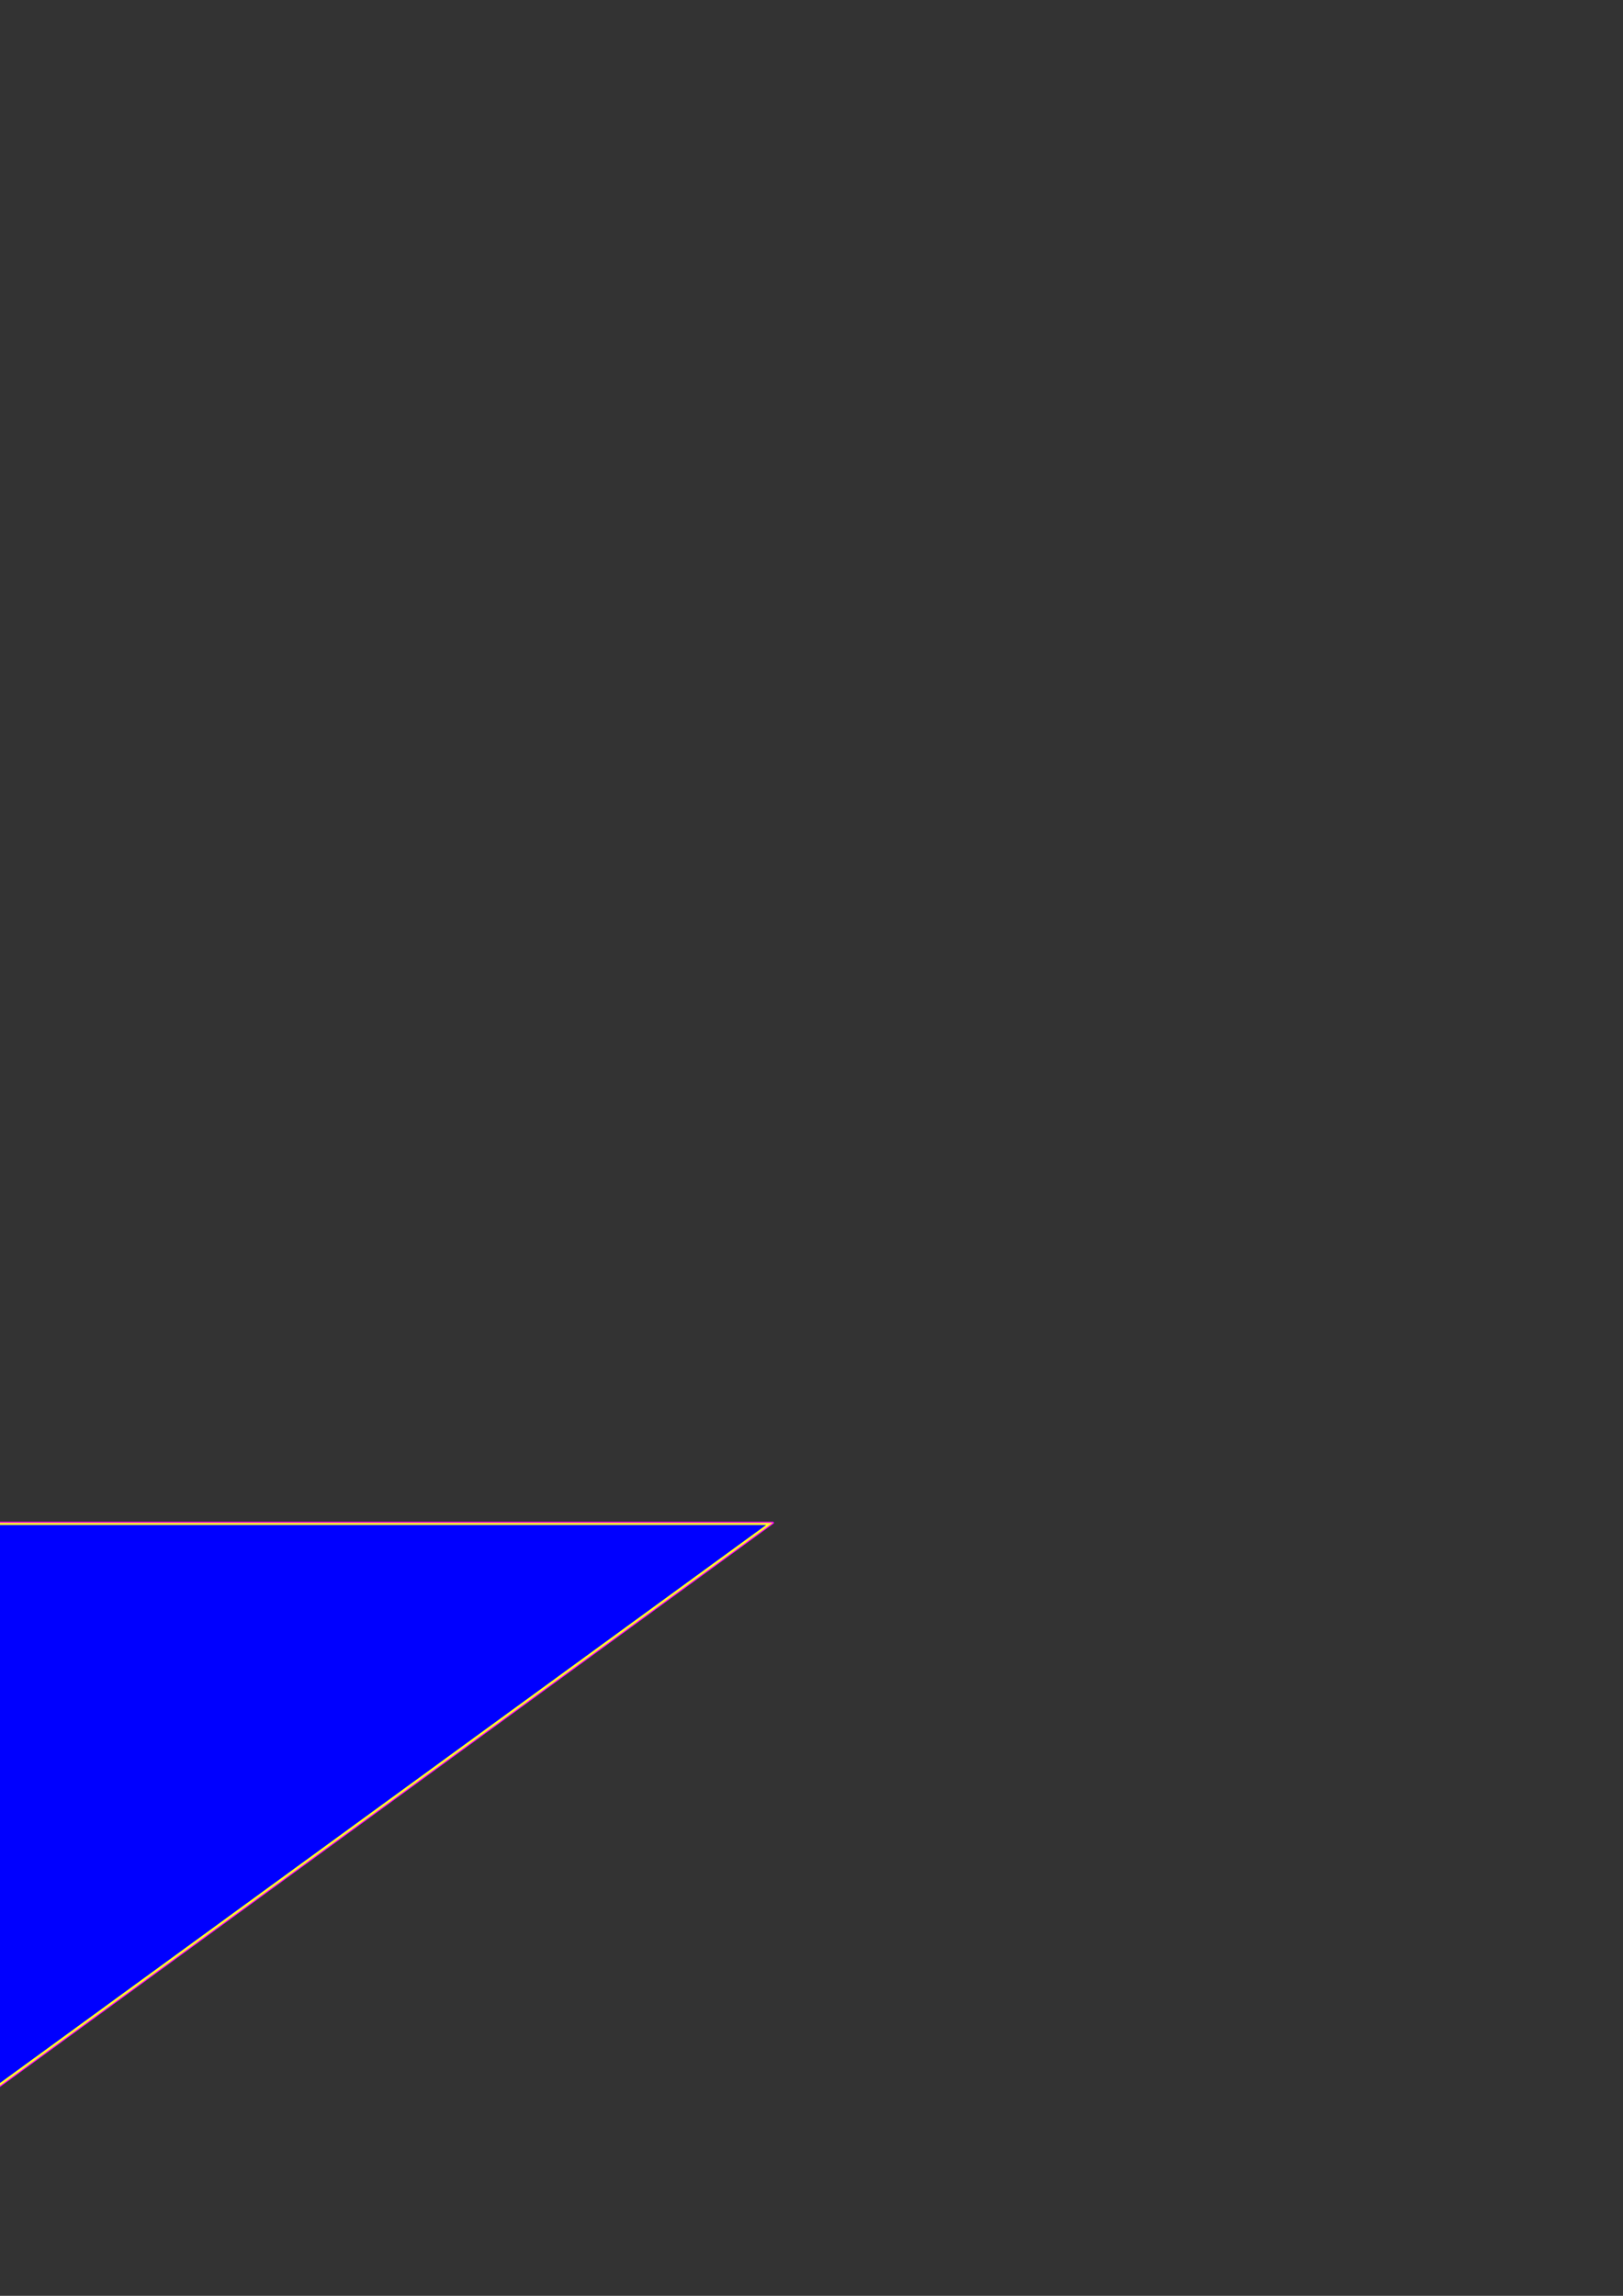 <?xml version="1.0" encoding="UTF-8" standalone="no"?>
<svg
   xmlns:dc="http://purl.org/dc/elements/1.1/"
   xmlns:cc="http://creativecommons.org/ns#"
   xmlns:rdf="http://www.w3.org/1999/02/22-rdf-syntax-ns#"
   xmlns:svg="http://www.w3.org/2000/svg"
   xmlns="http://www.w3.org/2000/svg"
   xmlns:sodipodi="http://sodipodi.sourceforge.net/DTD/sodipodi-0.dtd"
   xmlns:inkscape="http://www.inkscape.org/namespaces/inkscape"
   width="744.094"
   height="1052.362"
   id="svg2"
   version="1.1"
   inkscape:version="0.48.4 r9939"
   sodipodi:docname="polygon8.svg">
  <rect width="100%" height="100%" fill="#333333" stroke="none"/>
  <sodipodi:namedview
     pagecolor="#ffffff"
     bordercolor="#666666"
     borderopacity="1"
     objecttolerance="10"
     gridtolerance="10"
     guidetolerance="10"
     inkscape:pageopacity="0"
     inkscape:pageshadow="2"
     inkscape:window-width="1366"
     inkscape:window-height="744"
     id="namedview45"
     showgrid="false"
     inkscape:zoom="0.63429569"
     inkscape:cx="-178.23629"
     inkscape:cy="-42.435636"
     inkscape:window-x="0"
     inkscape:window-y="24"
     inkscape:window-maximized="1"
     inkscape:current-layer="g21" />
  <desc
     id="desc4">/home/don/openscad/testdata/svg/polygon8.dxf - scale = 1.000000</desc>
  <defs
     id="defs6" />
  <g
     inkscape:groupmode="layer"
     inkscape:label="0"
     id="g21">
    <path
       style="font-size:medium;font-style:normal;font-variant:normal;font-weight:normal;font-stretch:normal;text-indent:0;text-align:start;text-decoration:none;line-height:normal;letter-spacing:normal;word-spacing:normal;text-transform:none;direction:ltr;block-progression:tb;writing-mode:lr-tb;text-anchor:start;baseline-shift:baseline;color:#000000;fill:#ff00ff;fill-opacity:1;fill-rule:nonzero;stroke:none;stroke-width:1;marker:none;visibility:visible;display:inline;overflow:visible;enable-background:accumulate;font-family:Sans;-inkscape-font-specification:Sans"
       d="m -354.625,697.531 -0.125,0.25 -136.125,224.812 c -0.035,0.027 -0.067,0.059 -0.094,0.094 l 0,0.031 c -0.012,0.02 -0.022,0.041 -0.031,0.062 -0.012,0.02 -0.022,0.041 -0.031,0.062 -3.2e-4,0.01 -3.2e-4,0.021 0,0.031 -3.2e-4,0.01 -3.2e-4,0.021 0,0.031 -0.012,0.02 -0.022,0.041 -0.031,0.062 -0.003,0.031 -0.003,0.063 0,0.094 l 29.938,483.5 c -0.005,0.041 -0.005,0.083 0,0.125 l 0,0.031 c -3.2e-4,0.01 -3.2e-4,0.021 0,0.031 -3.2e-4,0.01 -3.2e-4,0.021 0,0.031 -0.001,0.021 -0.001,0.042 0,0.063 0.01,0.011 0.02,0.021 0.031,0.031 0.009,0.021 0.019,0.042 0.031,0.062 -3.2e-4,0.01 -3.2e-4,0.021 0,0.031 0.01,4e-4 0.021,4e-4 0.031,0 0.017,0.034 0.038,0.065 0.062,0.094 0.01,0.011 0.02,0.021 0.031,0.031 0.01,4e-4 0.021,4e-4 0.031,0 -3.2e-4,0.01 -3.2e-4,0.021 0,0.031 0.038,0.026 0.081,0.047 0.125,0.062 0.021,0 0.042,0 0.062,0 0.01,4e-4 0.021,4e-4 0.031,0 0.021,0 0.042,0 0.062,0 0.01,4e-4 0.021,4e-4 0.031,0 l 0.094,0 460.406,0 0.094,0 c 0.021,0 0.042,0 0.062,0 0.043,0 0.085,-0.015 0.125,-0.031 0.032,-0.01 0.064,-0.018 0.094,-0.031 0.011,-0.01 0.021,-0.02 0.031,-0.031 0.011,-0.01 0.021,-0.02 0.031,-0.031 0.023,-0.019 0.044,-0.04 0.062,-0.062 3.2035e-4,-0.01 3.2035e-4,-0.021 0,-0.031 0.011,-0.01 0.021,-0.02 0.031,-0.031 0.011,-0.01 0.021,-0.02 0.031,-0.031 3.2035e-4,-0.01 3.2035e-4,-0.021 0,-0.031 3.2035e-4,-0.01 3.2035e-4,-0.021 0,-0.031 0.012,-0.02 0.022,-0.041 0.031,-0.063 0.005,-0.042 0.005,-0.084 0,-0.125 3.2035e-4,-0.01 3.2035e-4,-0.021 0,-0.031 -0.009,-0.021 -0.019,-0.042 -0.031,-0.062 3.2035e-4,-0.01 3.2035e-4,-0.021 0,-0.031 3.2035e-4,-0.01 3.2035e-4,-0.021 0,-0.031 -0.009,-0.021 -0.019,-0.042 -0.031,-0.062 -0.01,-0.011 -0.02,-0.021 -0.031,-0.031 -0.019,-0.023 -0.04,-0.043 -0.062,-0.062 -0.01,-0.011 -0.02,-0.021 -0.031,-0.031 -0.019,-0.023 -0.04,-0.043 -0.062,-0.062 l -0.031,0 c -0.01,-0.011 -0.02,-0.021 -0.031,-0.031 l -329.969,-187.781 57.188,-81.656 0.281,-0.437 -0.406,-0.281 -163.562,-114.531 255.188,-169.75 -81.969,138.594 -0.062,0.062 c -0.011,0.01 -0.021,0.02 -0.031,0.031 l 0,0.031 c -0.011,0.01 -0.021,0.02 -0.031,0.031 -0.012,0.02 -0.022,0.041 -0.031,0.062 -3.2e-4,0.01 -3.2e-4,0.021 0,0.031 -3.2e-4,0.01 -3.2e-4,0.021 0,0.031 -0.001,0.021 -0.001,0.042 0,0.062 -0.005,0.042 -0.005,0.084 0,0.125 -3.2e-4,0.01 -3.2e-4,0.021 0,0.031 0.009,0.021 0.019,0.042 0.031,0.062 -3.2e-4,0.01 -3.2e-4,0.021 0,0.031 0.01,0.011 0.02,0.021 0.031,0.031 -3.2e-4,0.01 -3.2e-4,0.021 0,0.031 0.01,3.2e-4 0.021,3.2e-4 0.031,0 -3.2e-4,0.01 -3.2e-4,0.021 0,0.031 0.01,0.011 0.02,0.021 0.031,0.031 0.019,0.023 0.04,0.044 0.062,0.062 l 88.094,92.188 c 0.01,0.011 0.02,0.021 0.031,0.031 l 0.031,0.062 c 0.027,0.035 0.059,0.067 0.094,0.094 0.01,3e-4 0.021,3e-4 0.031,0 0.038,0.027 0.081,0.048 0.125,0.063 0.03,0.013 0.062,0.024 0.094,0.031 0.01,3e-4 0.021,3e-4 0.031,0 0.01,3e-4 0.021,3e-4 0.031,0 0.01,3e-4 0.021,3e-4 0.031,0 0.021,0 0.042,0 0.062,0 0.068,-0.018 0.133,-0.05 0.188,-0.094 l 0.062,-0.062 c 0.011,-0.01 0.021,-0.02 0.031,-0.031 L 354.531,698.5 c 0.034,-0.017 0.065,-0.038 0.094,-0.062 0.011,-0.01 0.021,-0.02 0.031,-0.031 0.011,-0.01 0.021,-0.02 0.031,-0.031 0.011,-0.01 0.021,-0.02 0.031,-0.031 0.012,-0.02 0.022,-0.041 0.031,-0.062 0.023,-0.019 0.044,-0.04 0.062,-0.062 10e-4,-0.021 10e-4,-0.042 0,-0.062 0.011,-0.01 0.021,-0.02 0.031,-0.031 3.2e-4,-0.01 3.2e-4,-0.021 0,-0.031 3.2e-4,-0.01 3.2e-4,-0.021 0,-0.031 10e-4,-0.021 10e-4,-0.042 0,-0.062 3.2e-4,-0.01 3.2e-4,-0.021 0,-0.031 -0.009,-0.021 -0.019,-0.042 -0.031,-0.062 3.2e-4,-0.01 3.2e-4,-0.021 0,-0.031 3.2e-4,-0.01 3.2e-4,-0.021 0,-0.031 -0.01,-3.2e-4 -0.021,-3.2e-4 -0.031,0 3.2e-4,-0.01 3.2e-4,-0.021 0,-0.031 3.2e-4,-0.01 3.2e-4,-0.021 0,-0.031 -0.01,-3.2e-4 -0.021,-3.2e-4 -0.031,0 3.2e-4,-0.01 3.2e-4,-0.021 0,-0.031 3.2e-4,-0.01 3.2e-4,-0.021 0,-0.031 -0.01,-3.2e-4 -0.021,-3.2e-4 -0.031,0 3.2e-4,-0.01 3.2e-4,-0.021 0,-0.031 -0.01,-0.011 -0.02,-0.021 -0.031,-0.031 -0.01,-3.2e-4 -0.021,-3.2e-4 -0.031,0 3.2e-4,-0.01 3.2e-4,-0.021 0,-0.031 -0.01,-3.2e-4 -0.021,-3.2e-4 -0.031,0 -0.02,-0.012 -0.041,-0.022 -0.062,-0.031 -0.02,-0.012 -0.041,-0.022 -0.062,-0.031 -0.01,-3.2e-4 -0.021,-3.2e-4 -0.031,0 -0.02,-0.012 -0.041,-0.022 -0.062,-0.031 -0.01,-3.2e-4 -0.021,-3.2e-4 -0.031,0 -0.01,-3.2e-4 -0.021,-3.2e-4 -0.031,0 l -0.156,0 -708.531,0 -0.281,0 z"
       id="path3769" />
    <path
       style="font-size:medium;font-style:normal;font-variant:normal;font-weight:normal;font-stretch:normal;text-indent:0;text-align:start;text-decoration:none;line-height:normal;letter-spacing:normal;word-spacing:normal;text-transform:none;direction:ltr;block-progression:tb;writing-mode:lr-tb;text-anchor:start;baseline-shift:baseline;color:#000000;fill:#0000ff;fill-opacity:1;fill-rule:nonzero;stroke:#ffff23;stroke-width:1;marker:none;visibility:visible;display:inline;overflow:visible;enable-background:accumulate;font-family:Sans;-inkscape-font-specification:Sans;stroke-opacity:1"
       d="m -354.062,698.531 706.844,0 -527.219,383.938 -87.656,-91.781 82.844,-140.156 c 0.037,-0.036 0.069,-0.079 0.094,-0.125 0.18,-0.377 -0.319,-0.854 -0.688,-0.656 l -257.5,171.281 -0.031,0 c -0.021,0.01 -0.042,0.019 -0.062,0.031 l -0.031,0.031 c -0.282,0.18 -0.282,0.664 0,0.844 l 163.781,114.656 -57.219,81.687 -0.312,0.469 0.469,0.25 328.844,187.188 -458.25,0 -29.906,-483.062 136,-224.594 z"
       id="path43" />
  </g>
</svg>
